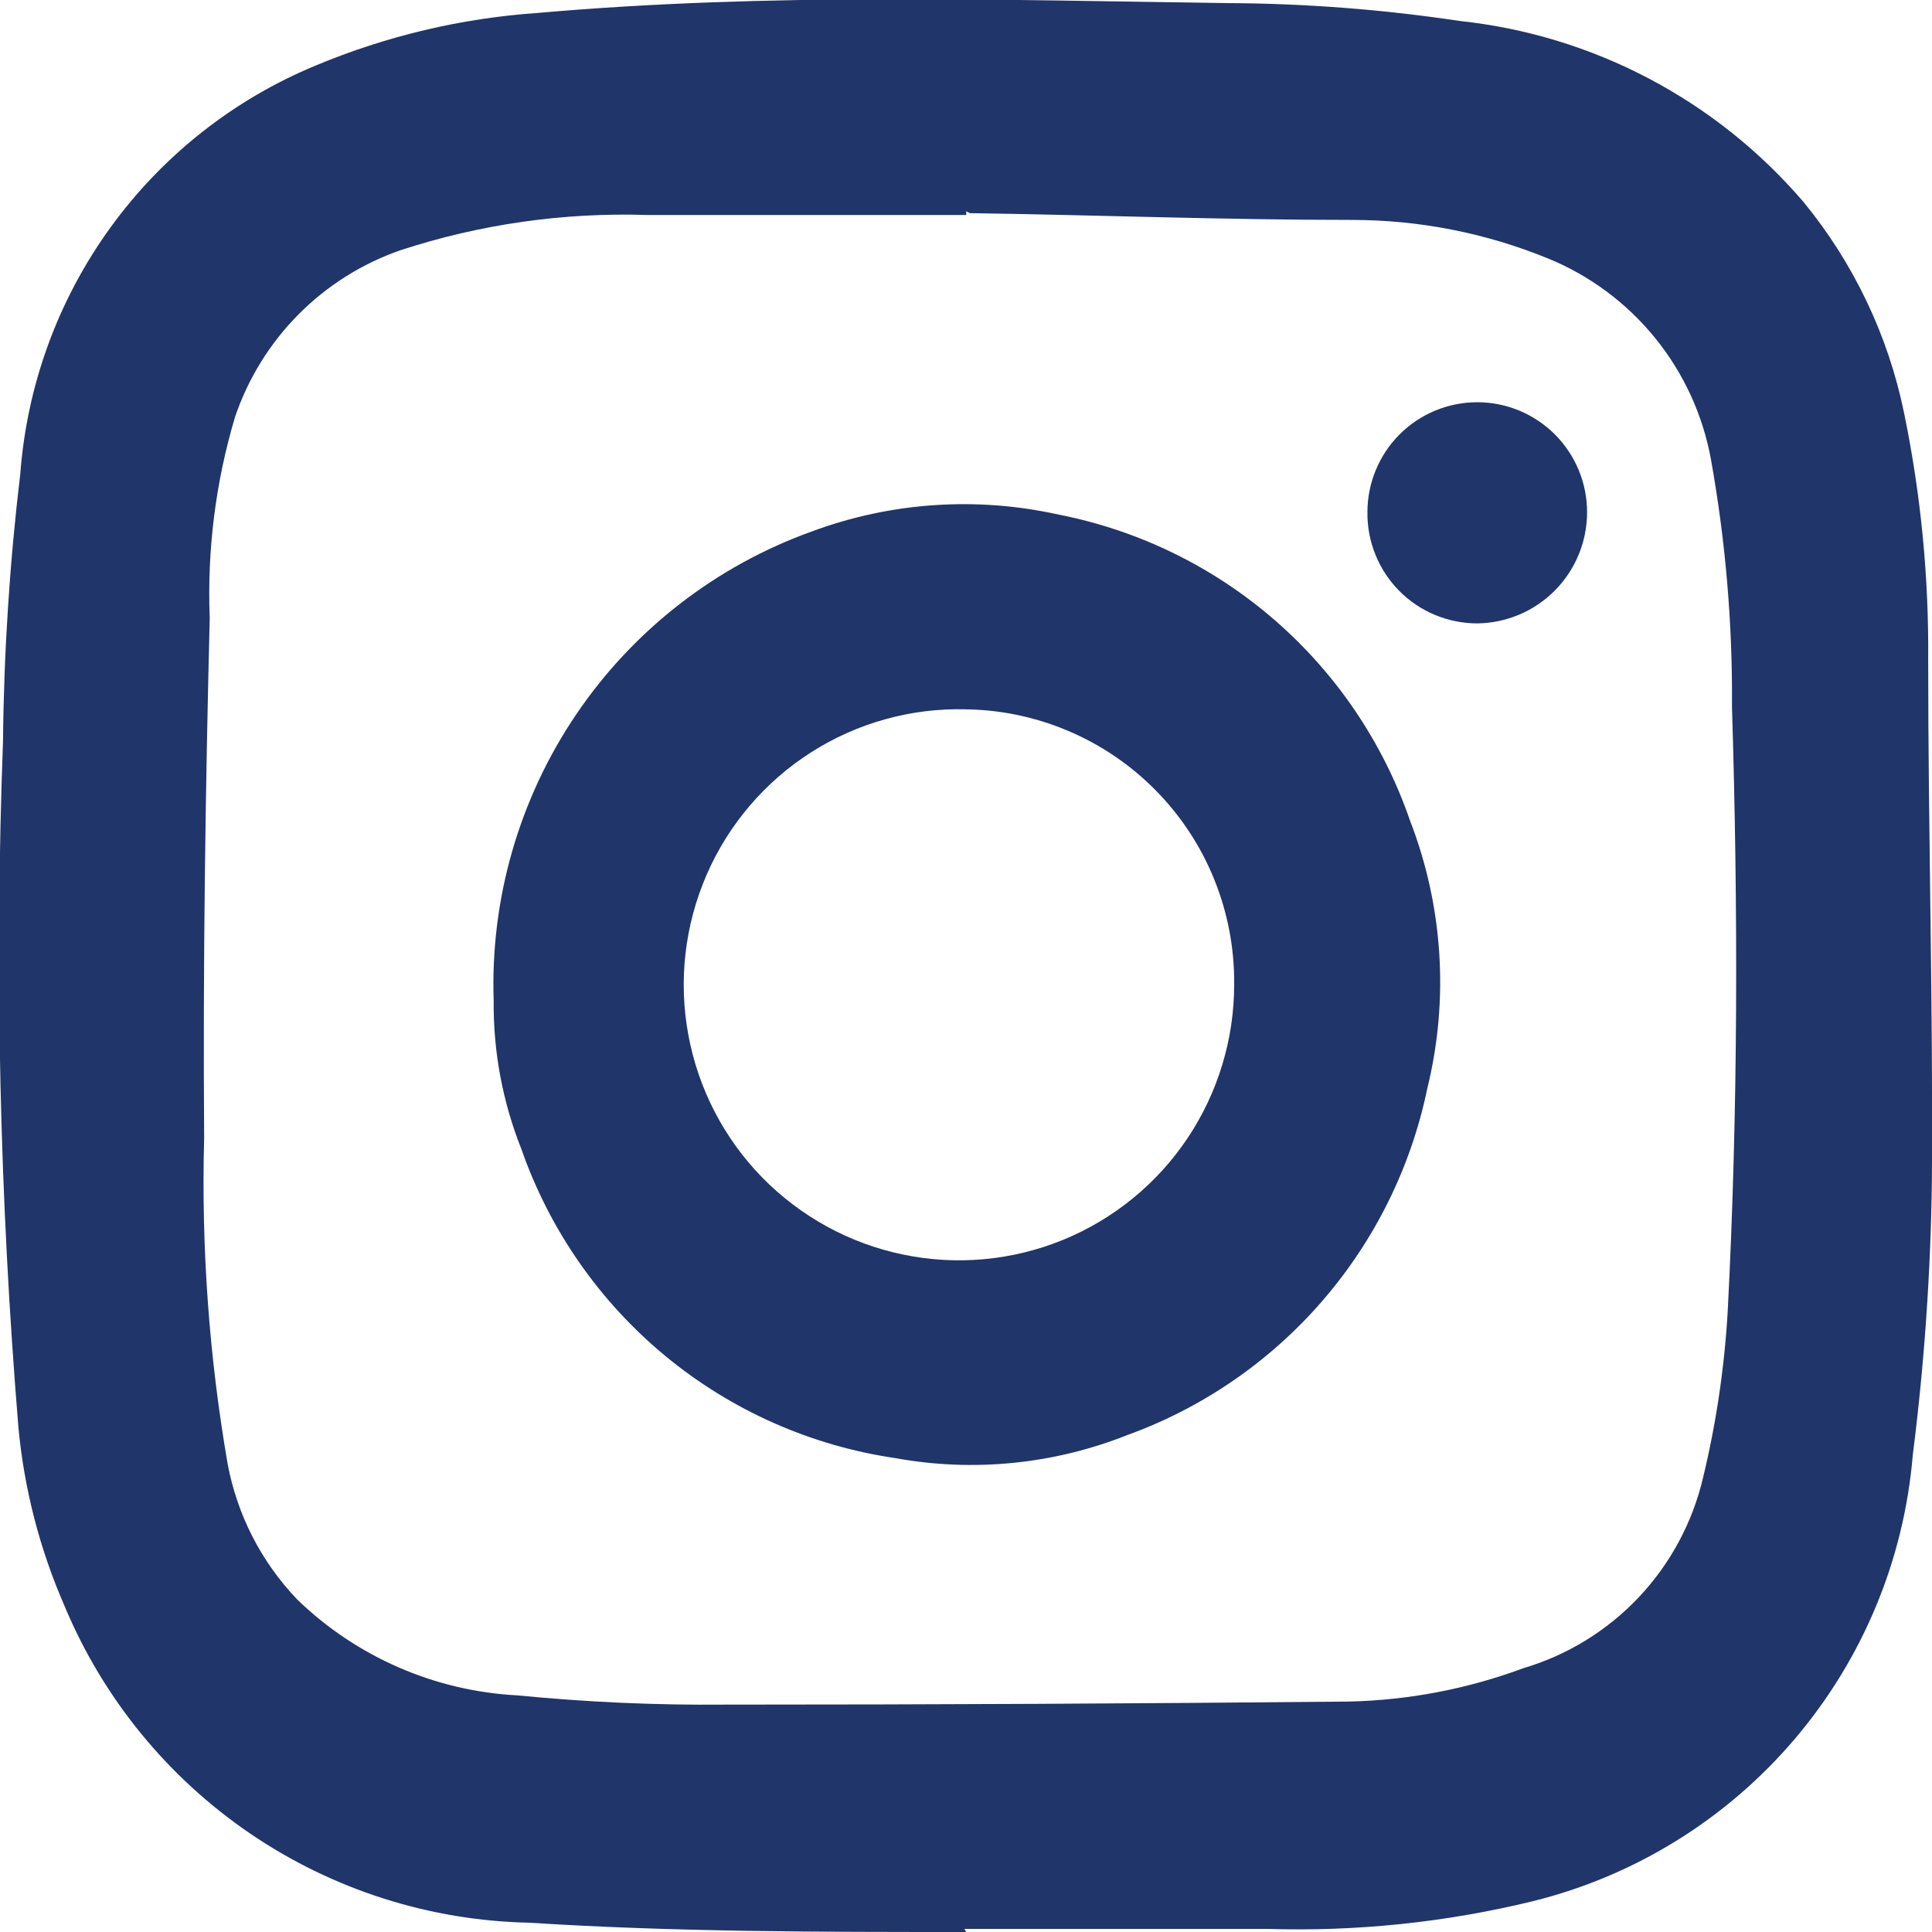 <svg width="36" height="36" viewBox="0 0 36 36" fill="none" xmlns="http://www.w3.org/2000/svg">
<g clip-path="url(#clip0_1627_2765)">
<path d="M18.004 36C15.291 36 12.566 36 9.864 35.827C8.006 35.789 6.198 35.212 4.662 34.166C3.125 33.119 1.924 31.649 1.206 29.933C0.742 28.873 0.45 27.746 0.343 26.594C-0.007 22.344 -0.102 18.077 0.056 13.815C0.072 12.149 0.18 10.485 0.378 8.83C0.502 7.175 1.082 5.588 2.055 4.244C3.027 2.9 4.353 1.853 5.885 1.22C7.199 0.671 8.593 0.34 10.013 0.242C14.302 -0.138 18.591 -3.57861e-05 22.891 0.058C24.334 0.065 25.775 0.177 27.203 0.391C29.689 0.657 31.98 1.864 33.607 3.765C34.542 4.905 35.186 6.256 35.481 7.702C35.793 9.217 35.943 10.76 35.929 12.307C35.929 15.53 36.022 18.766 35.998 22.001C35.976 23.71 35.857 25.416 35.642 27.112C35.479 29.064 34.709 30.915 33.44 32.406C32.172 33.897 30.469 34.952 28.571 35.424C26.946 35.821 25.275 35.995 23.604 35.942C21.73 35.942 19.844 35.942 17.97 35.942L18.004 36ZM18.004 3.937V4.006C16.015 4.006 14.037 4.006 12.06 4.006C10.5 3.956 8.944 4.178 7.461 4.663C6.745 4.912 6.095 5.321 5.561 5.86C5.027 6.398 4.623 7.052 4.379 7.771C4.018 8.984 3.858 10.248 3.908 11.513C3.827 14.748 3.781 17.971 3.804 21.206C3.749 23.238 3.895 25.27 4.241 27.273C4.418 28.227 4.87 29.107 5.54 29.806C6.648 30.878 8.106 31.512 9.645 31.591C10.929 31.717 12.219 31.775 13.508 31.763C17.395 31.763 21.273 31.744 25.144 31.706C26.252 31.68 27.348 31.47 28.387 31.084C29.207 30.841 29.949 30.385 30.537 29.762C31.124 29.139 31.537 28.372 31.733 27.538C31.979 26.522 32.132 25.485 32.193 24.441C32.388 20.688 32.388 16.924 32.273 13.17C32.285 11.627 32.154 10.085 31.882 8.565C31.731 7.733 31.373 6.953 30.84 6.297C30.307 5.641 29.618 5.13 28.835 4.812C27.678 4.34 26.44 4.098 25.19 4.098C22.81 4.098 20.442 4.006 18.073 3.972" fill="#203569"/>
<path d="M9.199 18.651C9.134 16.751 9.674 14.88 10.74 13.307C11.807 11.734 13.345 10.542 15.132 9.901C16.603 9.356 18.2 9.248 19.731 9.59C21.224 9.883 22.615 10.564 23.763 11.564C24.911 12.564 25.777 13.849 26.273 15.289C26.89 16.882 27.003 18.626 26.595 20.285C26.291 21.751 25.616 23.115 24.636 24.245C23.656 25.376 22.403 26.236 20.996 26.744C19.627 27.286 18.133 27.434 16.684 27.17C15.108 26.939 13.626 26.281 12.397 25.266C11.169 24.251 10.242 22.919 9.716 21.413C9.366 20.535 9.19 19.596 9.199 18.651ZM17.995 13.217C16.975 13.191 15.971 13.471 15.111 14.02C14.251 14.57 13.574 15.363 13.167 16.3C12.76 17.236 12.64 18.273 12.825 19.277C13.009 20.282 13.488 21.209 14.201 21.939C14.915 22.669 15.829 23.17 16.828 23.377C17.826 23.585 18.864 23.489 19.809 23.103C20.753 22.716 21.561 22.057 22.128 21.208C22.696 20.36 22.998 19.361 22.997 18.34C23.003 17.67 22.876 17.006 22.625 16.385C22.374 15.765 22.002 15.2 21.532 14.724C21.062 14.248 20.502 13.869 19.885 13.611C19.268 13.352 18.606 13.218 17.938 13.217" fill="#203569"/>
<path d="M25.48 9.544C25.48 9.001 25.695 8.479 26.079 8.095C26.463 7.711 26.983 7.495 27.526 7.495C28.069 7.495 28.59 7.711 28.973 8.095C29.357 8.479 29.573 9.001 29.573 9.544C29.573 10.09 29.358 10.613 28.975 11.001C28.592 11.389 28.071 11.61 27.526 11.616C27.256 11.616 26.988 11.562 26.738 11.458C26.488 11.354 26.261 11.201 26.071 11.008C25.881 10.815 25.73 10.587 25.629 10.335C25.527 10.084 25.477 9.815 25.48 9.544Z" fill="#203569"/>
</g>
<defs>
<clipPath id="clip0_1627_2765">
<rect width="36" height="36" fill="white"/>
</clipPath>
</defs>
</svg>
